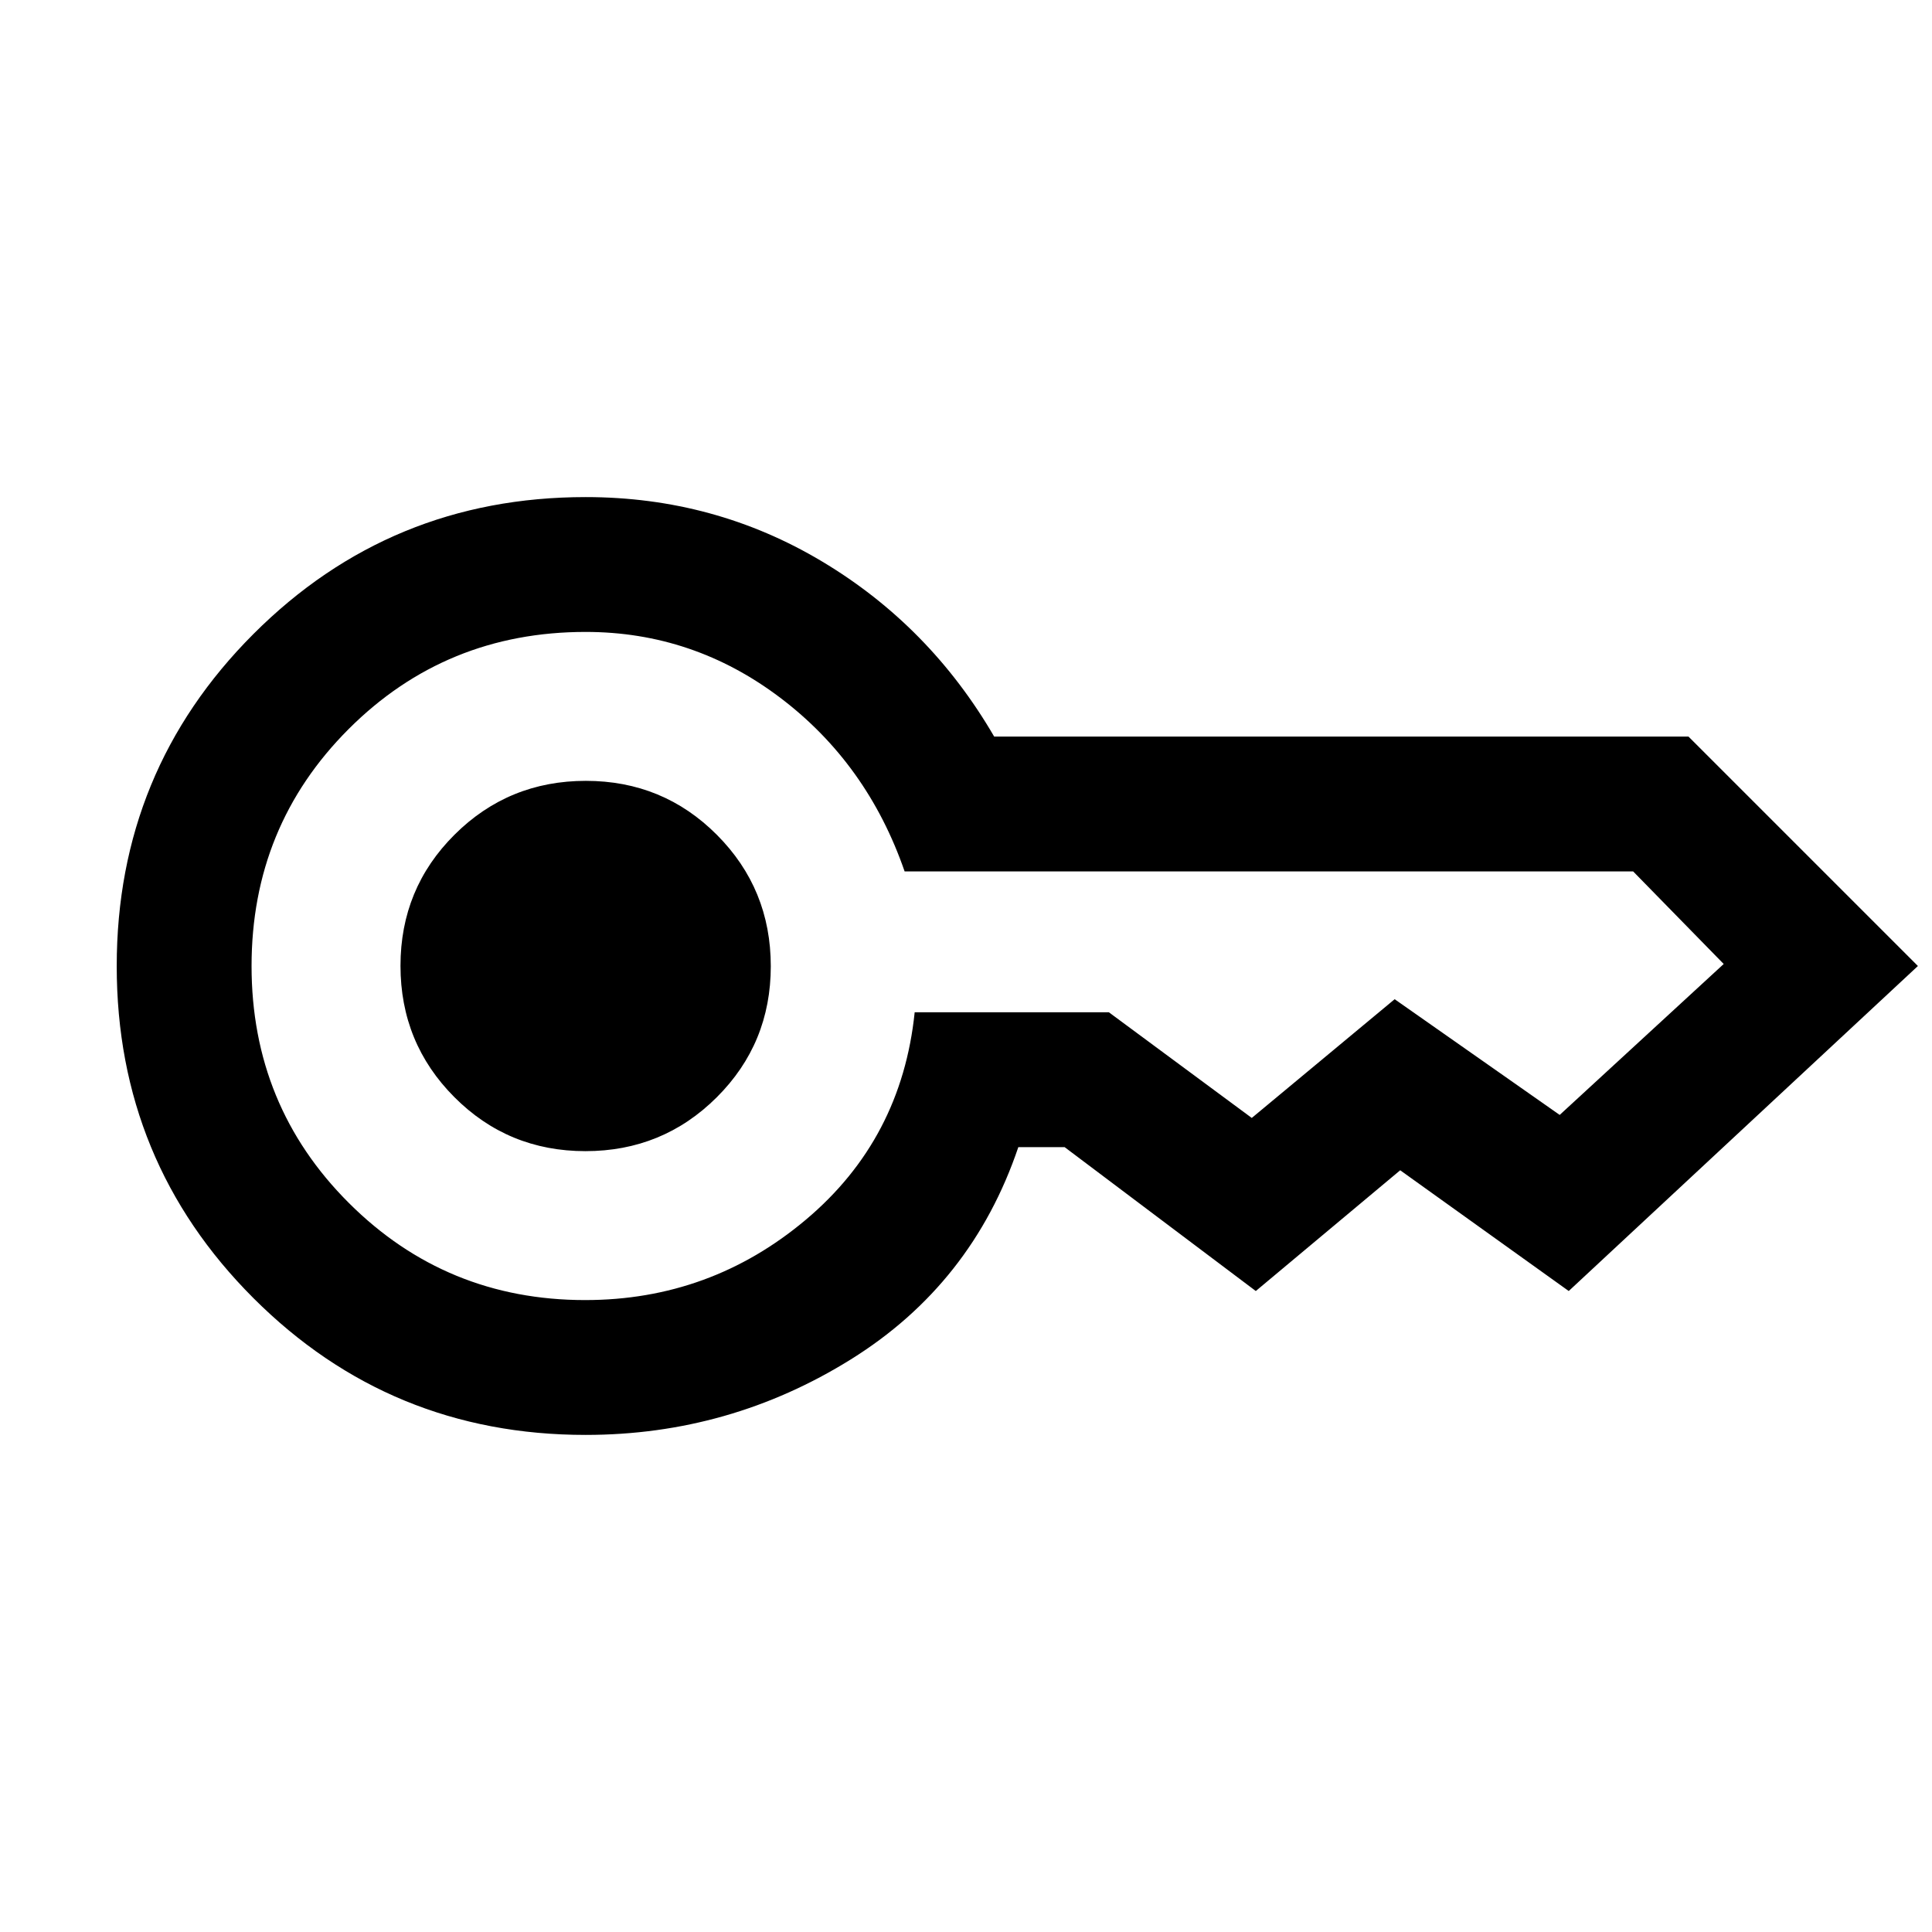 <svg xmlns="http://www.w3.org/2000/svg" height="20" viewBox="0 -960 960 960" width="20"><path d="M290.89-388q-38.39 0-65.14-26.86Q199-441.71 199-480.11q0-38.39 26.86-65.14Q252.71-572 291.11-572q38.39 0 65.14 26.86Q383-518.29 383-479.89q0 38.39-26.86 65.14Q329.29-388 290.89-388Zm.11 141q-97.08 0-165.04-67.94T58-479.94Q58-577 125.96-645T291-713q64 0 117.5 32t85.5 87h345l114 114-173.5 161.5-83.75-60-71.75 60-95-71.5h-23q-23 68-83.26 105.5Q362.48-247 291-247Zm-.22-67q62.22 0 109.72-40t54-103H551l71 52.5 71-59 82 57.5 81.5-75-45-46h-362q-18.5-53.5-61.75-86.25T291-646q-69.5 0-117.75 48.25T125-480q0 69.5 48.35 117.75Q221.69-314 290.78-314Z"/></svg>